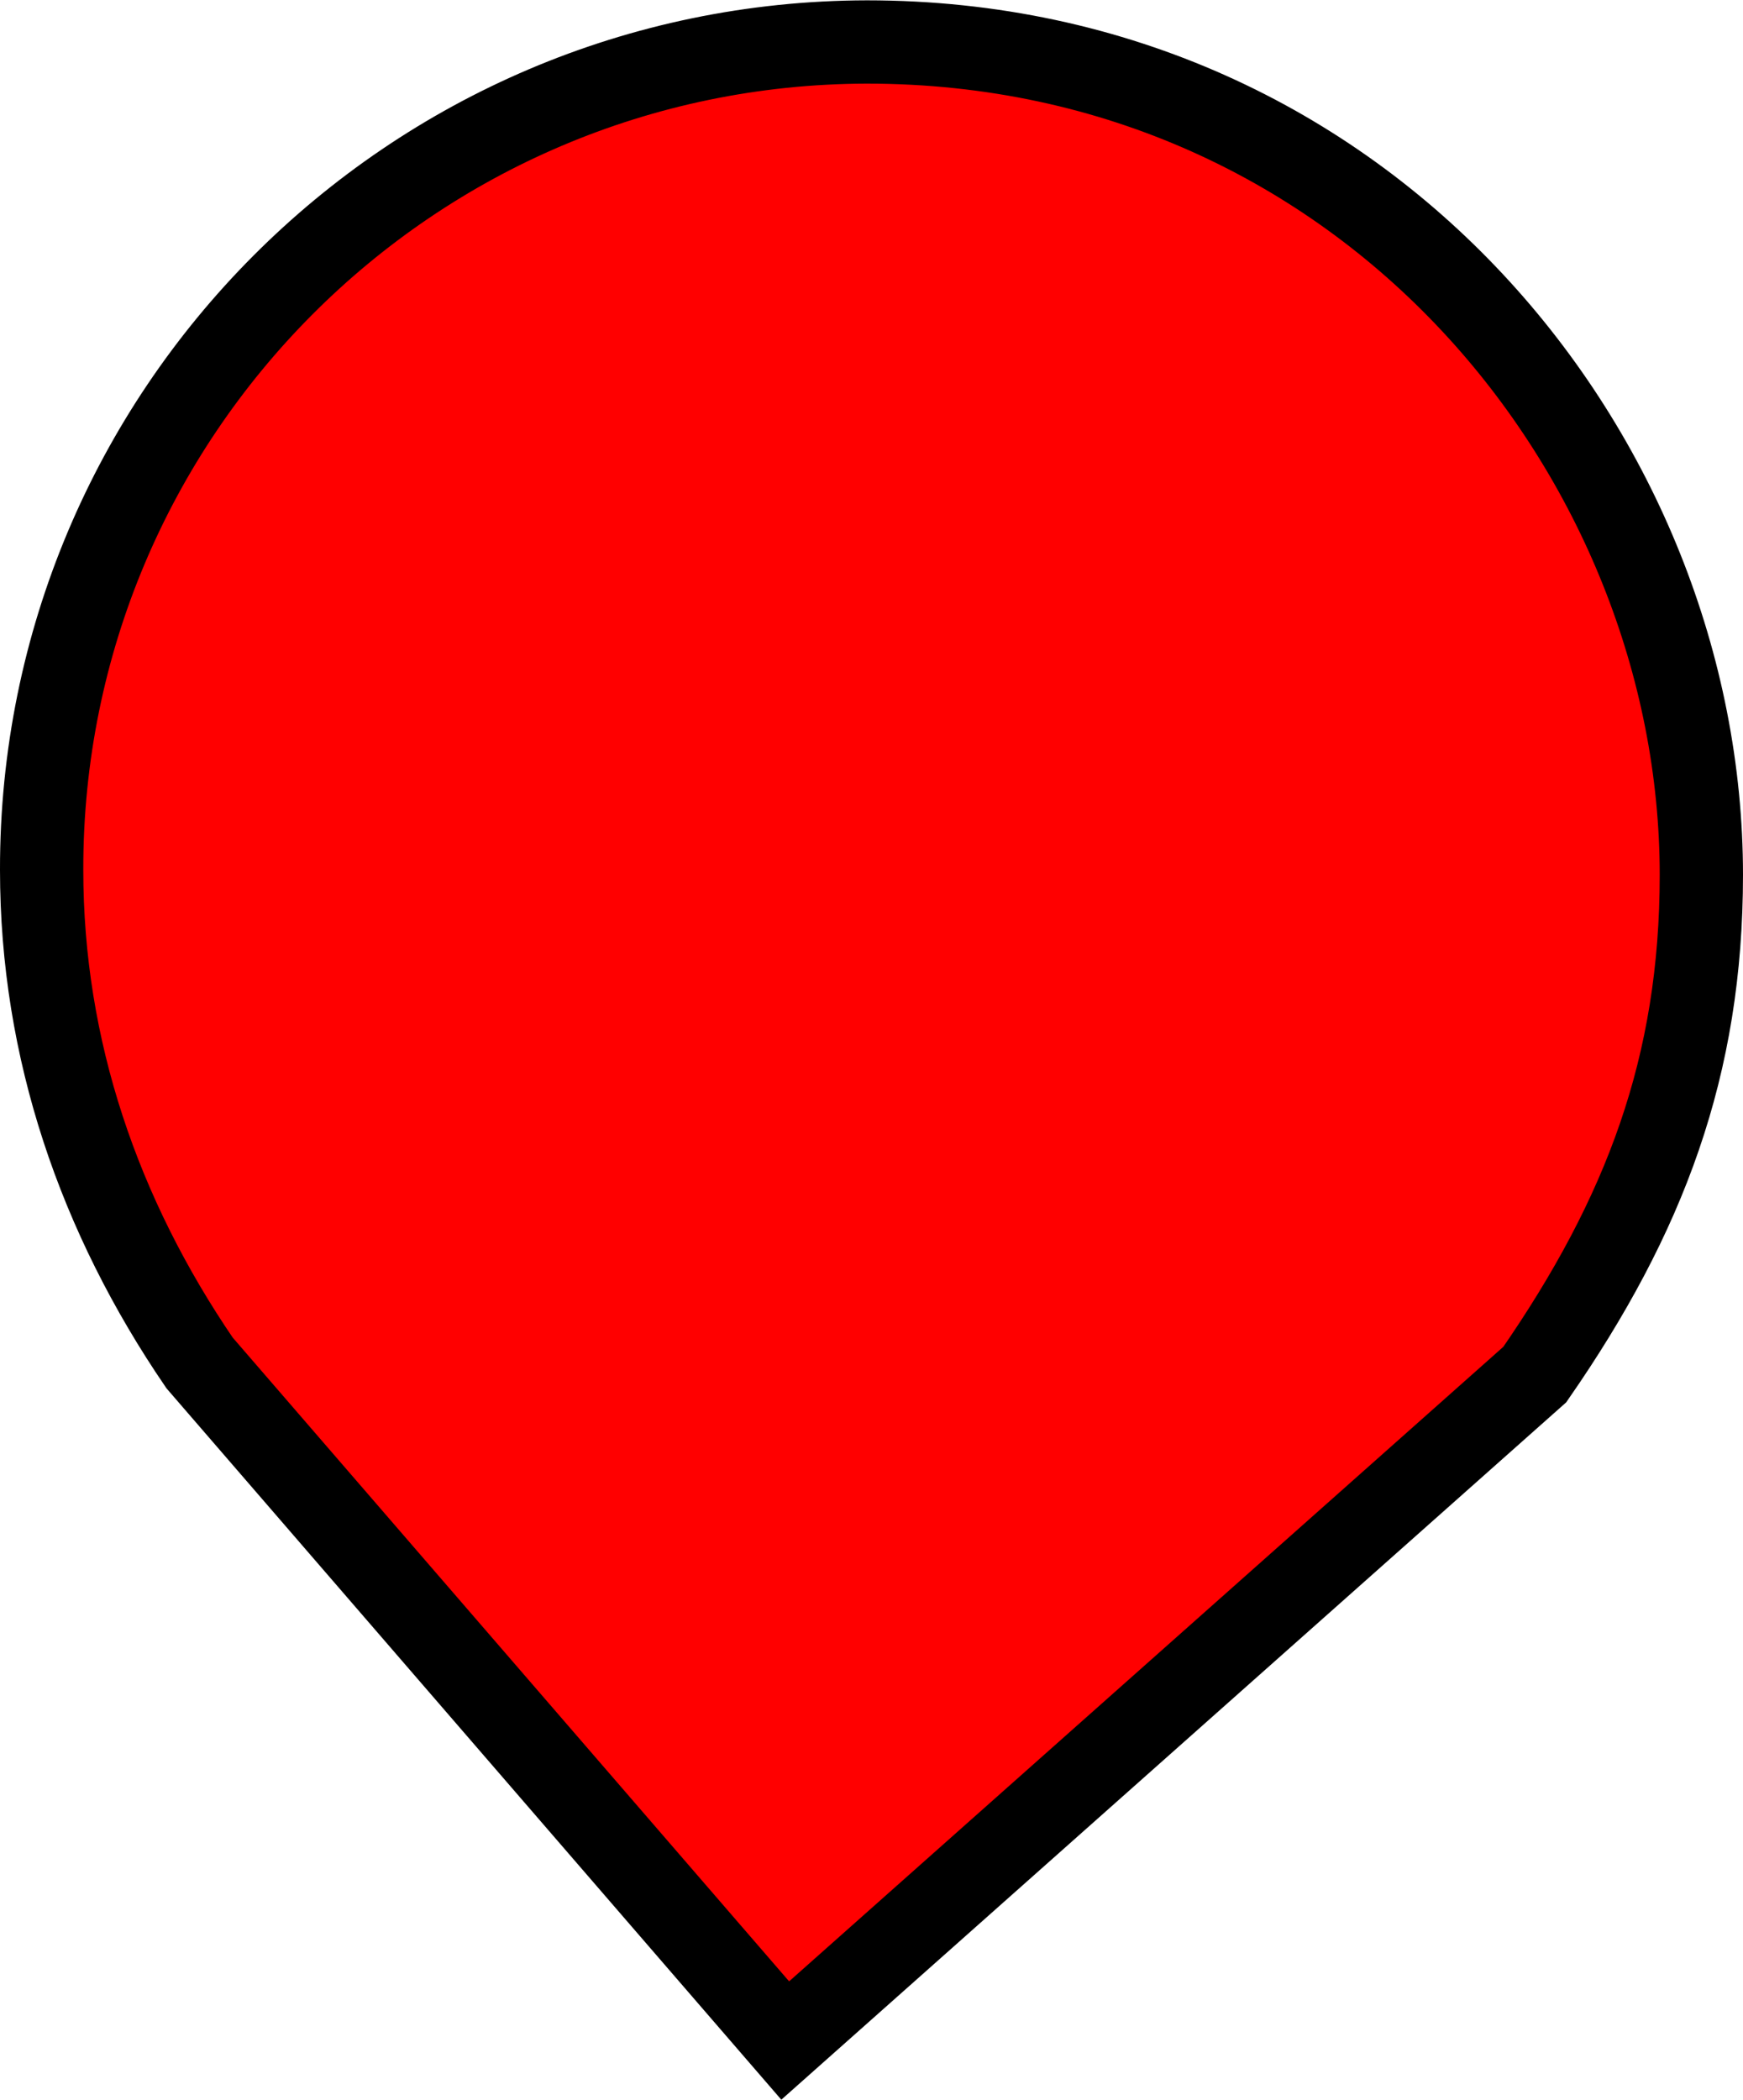 <?xml version="1.0" encoding="UTF-8" standalone="no"?>
<!-- Created with Inkscape (http://www.inkscape.org/) -->

<svg
   width="5.232mm"
   height="6.303mm"
   viewBox="0 0 5.232 6.303"
   version="1.1"
   id="svg5"
   xml:space="preserve"
   inkscape:version="1.2.2 (732a01da63, 2022-12-09)"
   sodipodi:docname="marker_red.svg"
   inkscape:export-filename="marker_red.png"
   inkscape:export-xdpi="96"
   inkscape:export-ydpi="96"
   xmlns:inkscape="http://www.inkscape.org/namespaces/inkscape"
   xmlns:sodipodi="http://sodipodi.sourceforge.net/DTD/sodipodi-0.dtd"
   xmlns="http://www.w3.org/2000/svg"
   xmlns:svg="http://www.w3.org/2000/svg"><sodipodi:namedview
     id="namedview7"
     pagecolor="#ffffff"
     bordercolor="#cccccc"
     borderopacity="1"
     inkscape:showpageshadow="false"
     inkscape:pageopacity="1"
     inkscape:pagecheckerboard="true"
     inkscape:deskcolor="#797979"
     inkscape:document-units="mm"
     showgrid="true"
     inkscape:zoom="63.537075"
     inkscape:cx="23.285617"
     inkscape:cy="11.930042"
     inkscape:window-width="3840"
     inkscape:window-height="2066"
     inkscape:window-x="2293"
     inkscape:window-y="-11"
     inkscape:window-maximized="1"
     inkscape:current-layer="layer1"><inkscape:grid
       type="xygrid"
       id="grid306"
       dotted="true"
       units="mm"
       spacingx="0.25"
       spacingy="0.25"
       empspacing="4"
       visible="true"
       originx="-136.143"
       originy="-33.875" /></sodipodi:namedview><defs
     id="defs2"><clipPath
       clipPathUnits="userSpaceOnUse"
       id="clipPath228"><path
         style="fill:#000000;stroke-width:0.265"
         d="m -342.359,157.566 33.921,51.259 66.335,-2.261 -12.061,-130.409 35.429,2.261 61.058,119.102 30.152,1.508 -0.754,10.553 81.411,-0.754 39.952,15.076 18.845,3.015 -0.754,18.845 -68.596,11.307 -68.596,-1.508 -7.538,15.076 -26.383,-4.523 -48.997,106.287 -39.198,24.876 -9.046,-9.799 16.584,-132.67 -62.566,-4.523 -38.444,50.505 -29.398,7.538 13.569,-67.089 -0.754,-21.86 -9.046,-64.827 z"
         id="path230" /></clipPath><clipPath
       clipPathUnits="userSpaceOnUse"
       id="clipPath300"><path
         style="fill:#000000;stroke-width:0.265"
         d="m -546.641,-156.772 2.261,47.49 100.256,7.538 48.244,-5.277 v 27.891 l 61.058,-0.754 5.277,-24.876 79.15,1.508 -5.277,17.338 33.921,3.769 -0.754,-12.061 0.754,-12.061 24.876,-6.03 15.83,-7.538 25.629,-13.569 -47.49,-4.523 -55.028,-30.906 -54.274,-12.815 -50.505,3.769 -42.967,3.769 -34.675,0.754 -58.043,-58.043 -35.429,12.815 z"
         id="path302" /></clipPath><clipPath
       clipPathUnits="userSpaceOnUse"
       id="clipPath228-8"><path
         style="fill:#000000;stroke-width:0.265"
         d="m -342.359,157.566 33.921,51.259 66.335,-2.261 -12.061,-130.409 35.429,2.261 61.058,119.102 30.152,1.508 -0.754,10.553 81.411,-0.754 39.952,15.076 18.845,3.015 -0.754,18.845 -68.596,11.307 -68.596,-1.508 -7.538,15.076 -26.383,-4.523 -48.997,106.287 -39.198,24.876 -9.046,-9.799 16.584,-132.67 -62.566,-4.523 -38.444,50.505 -29.398,7.538 13.569,-67.089 -0.754,-21.86 -9.046,-64.827 z"
         id="path230-3" /></clipPath><clipPath
       clipPathUnits="userSpaceOnUse"
       id="clipPath300-3"><path
         style="fill:#000000;stroke-width:0.265"
         d="m -546.641,-156.772 2.261,47.49 100.256,7.538 48.244,-5.277 v 27.891 l 61.058,-0.754 5.277,-24.876 79.15,1.508 -5.277,17.338 33.921,3.769 -0.754,-12.061 0.754,-12.061 24.876,-6.03 15.83,-7.538 25.629,-13.569 -47.49,-4.523 -55.028,-30.906 -54.274,-12.815 -50.505,3.769 -42.967,3.769 -34.675,0.754 -58.043,-58.043 -35.429,12.815 z"
         id="path302-2" /></clipPath></defs><g
     inkscape:label="Layer 1"
     inkscape:groupmode="layer"
     id="layer1"
     transform="translate(265.013,165.864)"><path
       style="opacity:1;fill:#ff0000;stroke:#000000;stroke-width:0.25"
       d="m -262.656,-159.739 -1.758,-2.034 c -0.301,-0.441 -0.474,-0.941 -0.474,-1.48 -0.002,-1.37 1.107,-2.482 2.477,-2.485 1.505,0 2.505,1.25 2.505,2.5 0,0.574 -0.169,1.022 -0.5,1.5 z"
       id="path1005"
       sodipodi:nodetypes="ccccscc" /></g></svg>

